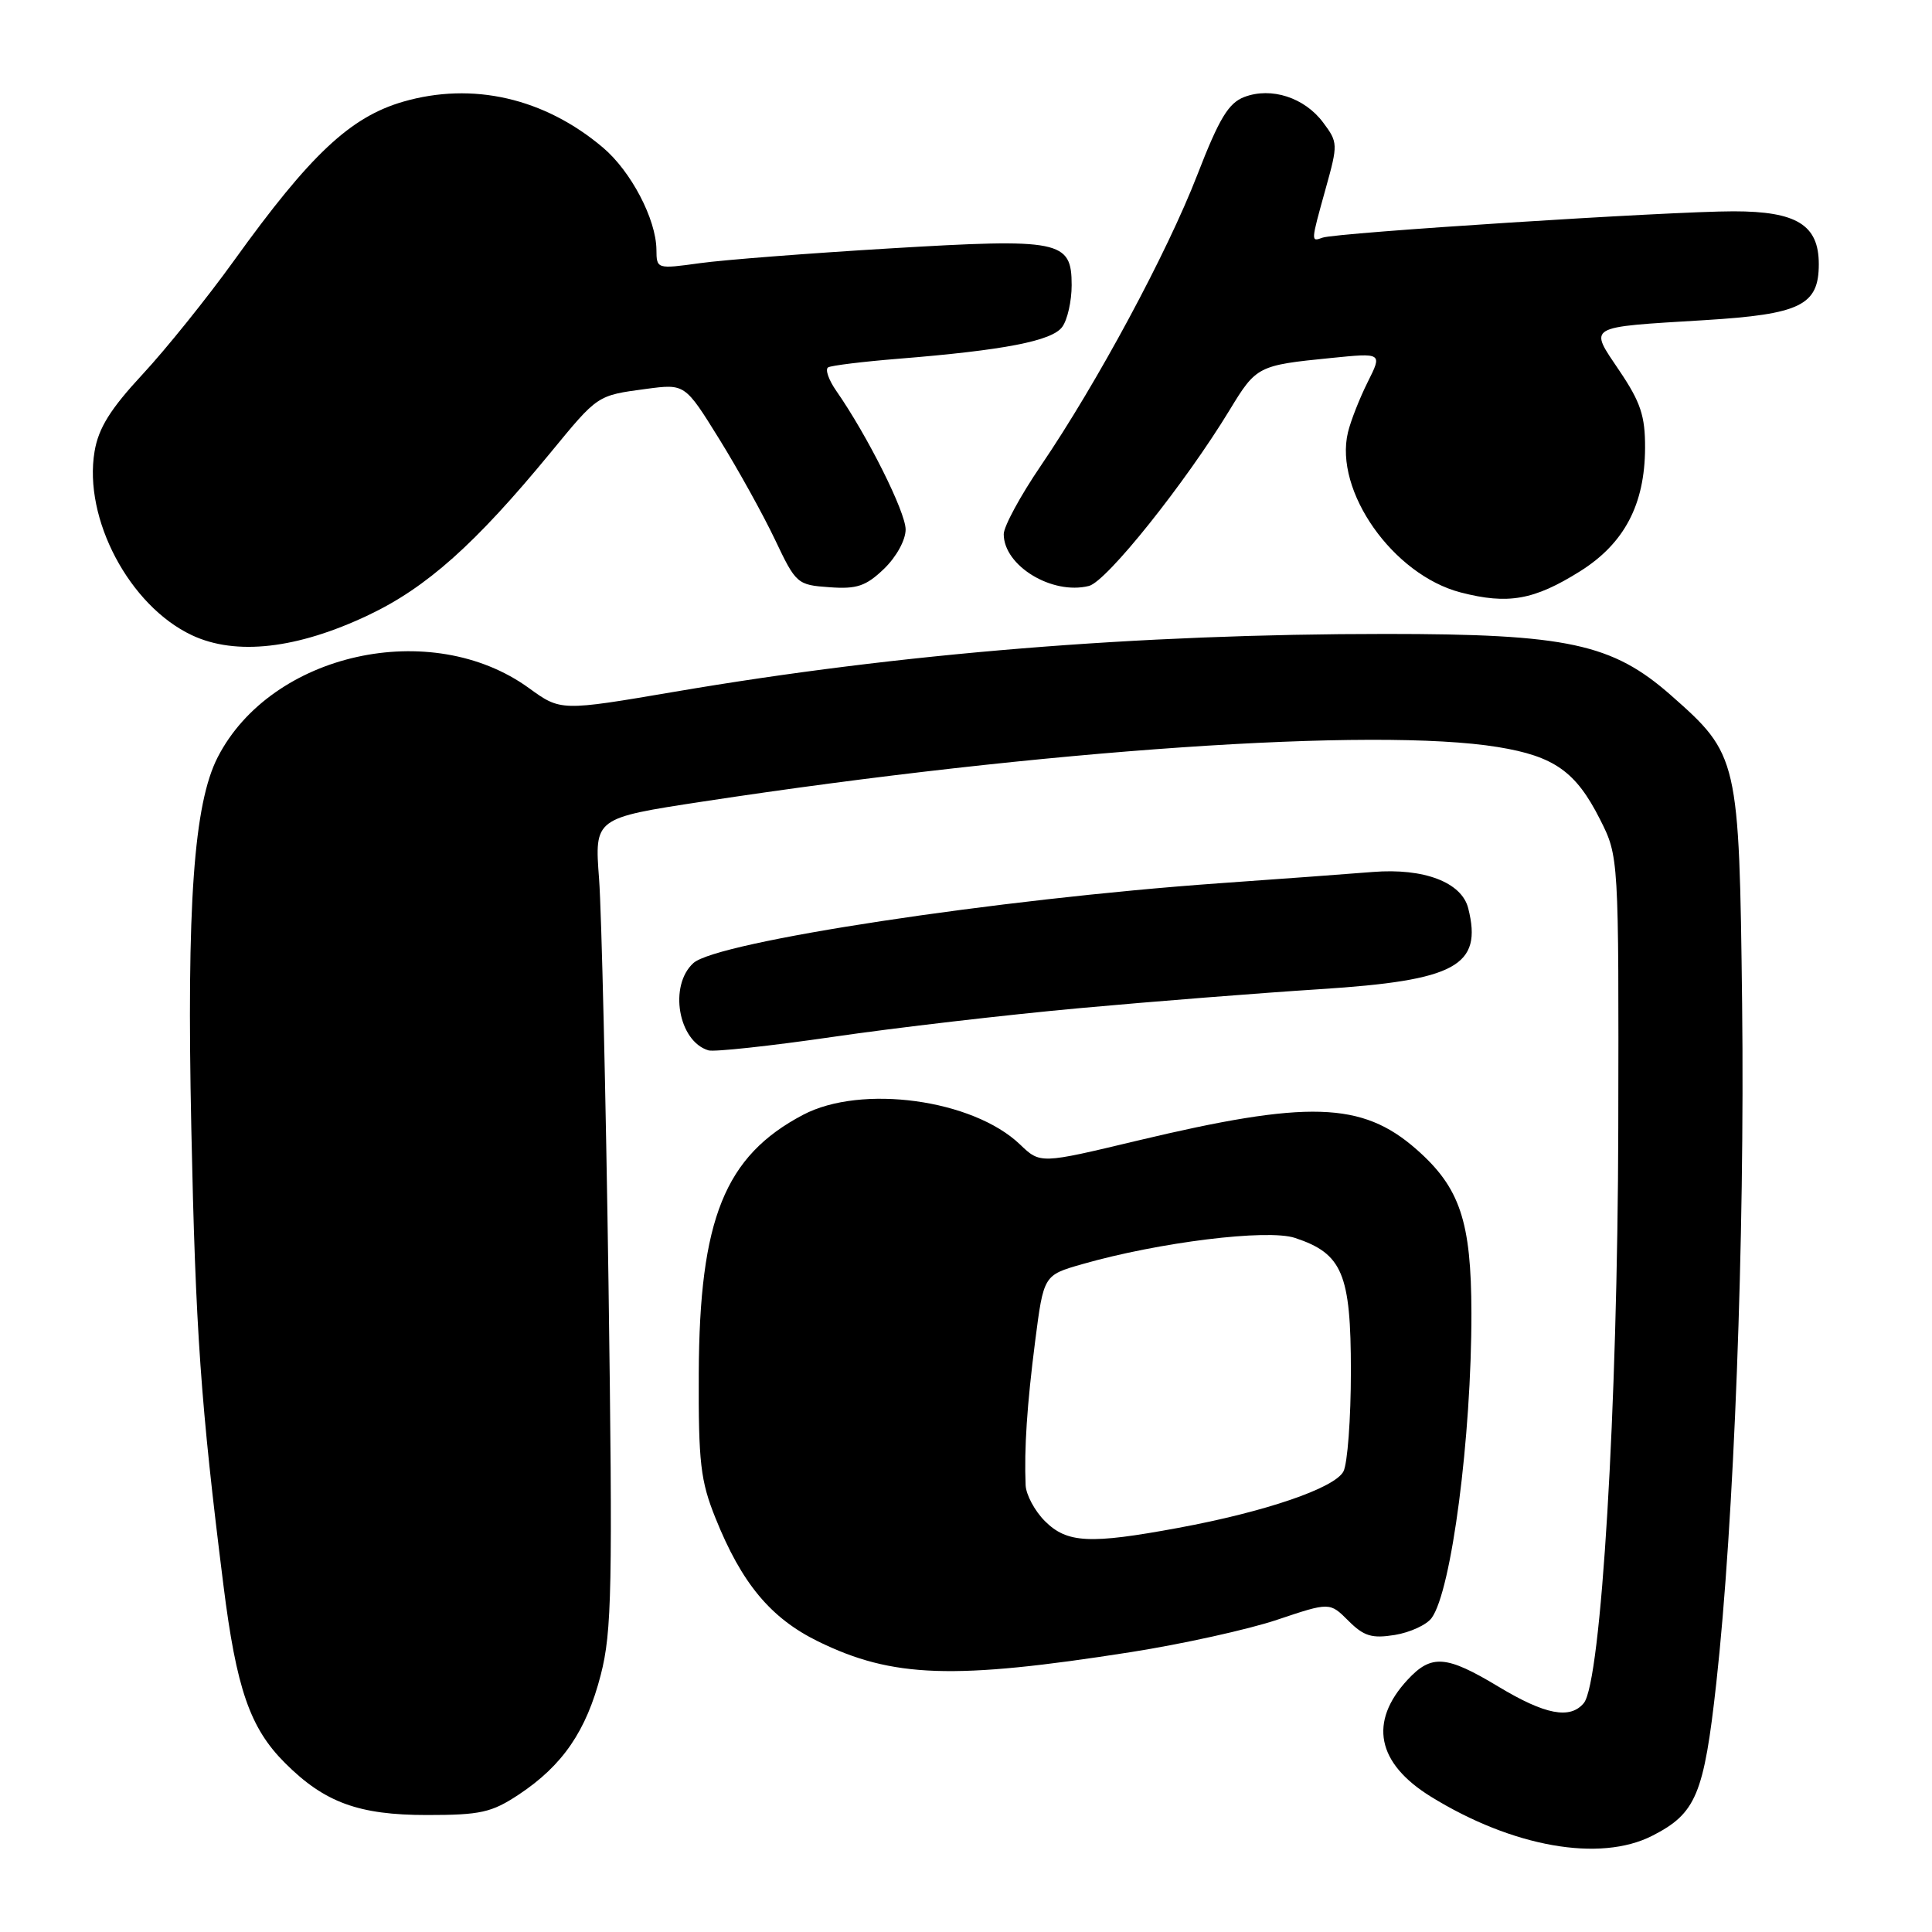 <?xml version="1.0" encoding="UTF-8" standalone="no"?>
<!DOCTYPE svg PUBLIC "-//W3C//DTD SVG 1.1//EN" "http://www.w3.org/Graphics/SVG/1.1/DTD/svg11.dtd" >
<svg xmlns="http://www.w3.org/2000/svg" xmlns:xlink="http://www.w3.org/1999/xlink" version="1.1" viewBox="0 0 256 256">
 <g >
 <path fill="currentColor"
d=" M 218.93 243.25 C 224.74 240.29 225.78 237.81 227.42 223.00 C 229.77 201.78 231.20 164.08 230.84 133.00 C 230.45 100.45 230.35 100.00 221.40 92.12 C 213.63 85.28 207.66 84.00 183.63 84.00 C 150.82 84.00 119.29 86.56 89.40 91.66 C 74.30 94.23 74.30 94.23 70.08 91.17 C 57.15 81.80 35.95 86.51 28.85 100.33 C 25.68 106.50 24.72 119.88 25.35 149.50 C 25.91 176.34 26.60 186.09 29.60 210.00 C 31.32 223.77 33.12 228.97 37.77 233.61 C 43.00 238.84 47.52 240.50 56.57 240.50 C 63.68 240.50 65.14 240.17 68.74 237.79 C 74.55 233.94 77.69 229.36 79.60 221.94 C 81.08 216.21 81.19 210.51 80.63 170.00 C 80.27 144.97 79.71 120.88 79.38 116.45 C 78.77 108.40 78.77 108.40 93.13 106.21 C 138.23 99.34 182.23 96.33 198.49 98.99 C 205.95 100.21 208.81 102.24 212.00 108.55 C 214.50 113.50 214.50 113.50 214.43 149.50 C 214.35 186.50 212.17 222.89 209.86 225.67 C 208.05 227.85 204.73 227.21 198.57 223.50 C 191.63 219.32 189.67 219.17 186.51 222.58 C 181.34 228.16 182.43 233.63 189.59 238.06 C 200.41 244.74 211.98 246.79 218.93 243.25 Z  M 149.87 218.91 C 156.67 217.84 165.38 215.92 169.22 214.63 C 176.20 212.29 176.20 212.29 178.67 214.76 C 180.72 216.81 181.78 217.13 184.82 216.64 C 186.84 216.31 189.04 215.30 189.70 214.39 C 192.33 210.80 194.99 190.38 194.97 174.00 C 194.95 161.82 193.46 157.36 187.67 152.28 C 180.47 145.96 173.30 145.75 150.67 151.15 C 137.84 154.22 137.84 154.22 135.16 151.65 C 128.92 145.67 114.13 143.65 106.41 147.72 C 96.03 153.19 92.67 161.53 92.59 182.00 C 92.54 193.78 92.82 196.22 94.80 201.14 C 98.27 209.80 102.12 214.42 108.41 217.50 C 118.28 222.33 126.34 222.60 149.87 218.91 Z  M 143.00 133.59 C 152.62 132.71 166.98 131.58 174.91 131.07 C 192.91 129.92 196.47 127.99 194.55 120.36 C 193.69 116.91 188.68 115.00 181.91 115.54 C 178.94 115.78 169.75 116.46 161.50 117.04 C 132.07 119.14 95.02 124.77 91.88 127.61 C 88.59 130.59 89.87 137.99 93.88 139.18 C 94.64 139.40 102.07 138.60 110.38 137.39 C 118.70 136.17 133.38 134.47 143.00 133.59 Z  M 48.81 81.51 C 56.53 77.85 62.97 72.10 72.93 60.00 C 79.26 52.30 79.09 52.41 85.63 51.53 C 90.76 50.85 90.76 50.85 95.30 58.17 C 97.80 62.20 101.12 68.20 102.69 71.50 C 105.47 77.36 105.64 77.51 109.90 77.81 C 113.53 78.08 114.74 77.67 117.13 75.38 C 118.77 73.80 120.00 71.57 120.00 70.16 C 120.00 67.84 114.95 57.74 110.83 51.82 C 109.80 50.35 109.31 48.93 109.73 48.68 C 110.15 48.43 114.33 47.92 119.00 47.54 C 133.04 46.41 139.40 45.18 140.75 43.32 C 141.44 42.39 142.00 39.89 142.00 37.79 C 142.00 31.85 140.54 31.56 117.84 32.92 C 107.20 33.56 95.91 34.43 92.75 34.87 C 87.03 35.66 87.00 35.65 86.98 33.08 C 86.94 29.05 83.62 22.70 79.89 19.55 C 72.12 12.98 62.62 10.81 53.40 13.48 C 46.40 15.52 41.11 20.49 31.03 34.50 C 27.47 39.45 22.00 46.25 18.89 49.60 C 14.62 54.20 13.05 56.72 12.53 59.82 C 11.03 68.72 17.15 80.28 25.43 84.17 C 31.26 86.91 39.39 85.98 48.81 81.51 Z  M 209.38 75.69 C 215.23 72.01 217.95 66.86 217.98 59.35 C 218.00 55.13 217.39 53.29 214.59 49.14 C 210.52 43.09 210.01 43.39 225.89 42.42 C 238.58 41.64 241.00 40.46 241.00 35.00 C 241.00 29.81 238.08 28.00 229.70 28.00 C 221.27 28.00 177.11 30.83 175.25 31.49 C 173.68 32.05 173.67 32.15 175.67 24.95 C 177.30 19.11 177.29 18.86 175.32 16.23 C 172.85 12.92 168.45 11.50 164.88 12.85 C 162.78 13.65 161.55 15.69 158.65 23.17 C 154.63 33.55 145.39 50.71 137.91 61.72 C 135.21 65.68 133.00 69.76 133.00 70.78 C 133.00 74.97 139.41 78.87 144.29 77.64 C 146.63 77.06 157.04 64.03 162.95 54.30 C 166.46 48.52 166.69 48.40 176.33 47.44 C 183.17 46.75 183.17 46.75 181.23 50.62 C 180.16 52.76 178.98 55.75 178.61 57.29 C 176.75 65.05 184.57 76.16 193.54 78.50 C 199.83 80.13 203.27 79.52 209.38 75.69 Z  M 138.45 201.55 C 137.10 200.20 135.96 198.06 135.90 196.80 C 135.70 191.97 136.08 186.19 137.16 177.74 C 138.29 168.97 138.29 168.97 143.39 167.51 C 153.55 164.60 167.93 162.82 171.59 164.03 C 177.88 166.11 179.00 168.77 179.00 181.70 C 179.00 187.99 178.55 193.96 178.01 194.98 C 176.83 197.19 167.66 200.32 156.14 202.45 C 144.37 204.63 141.39 204.48 138.45 201.55 Z "/>
</g>
</svg>